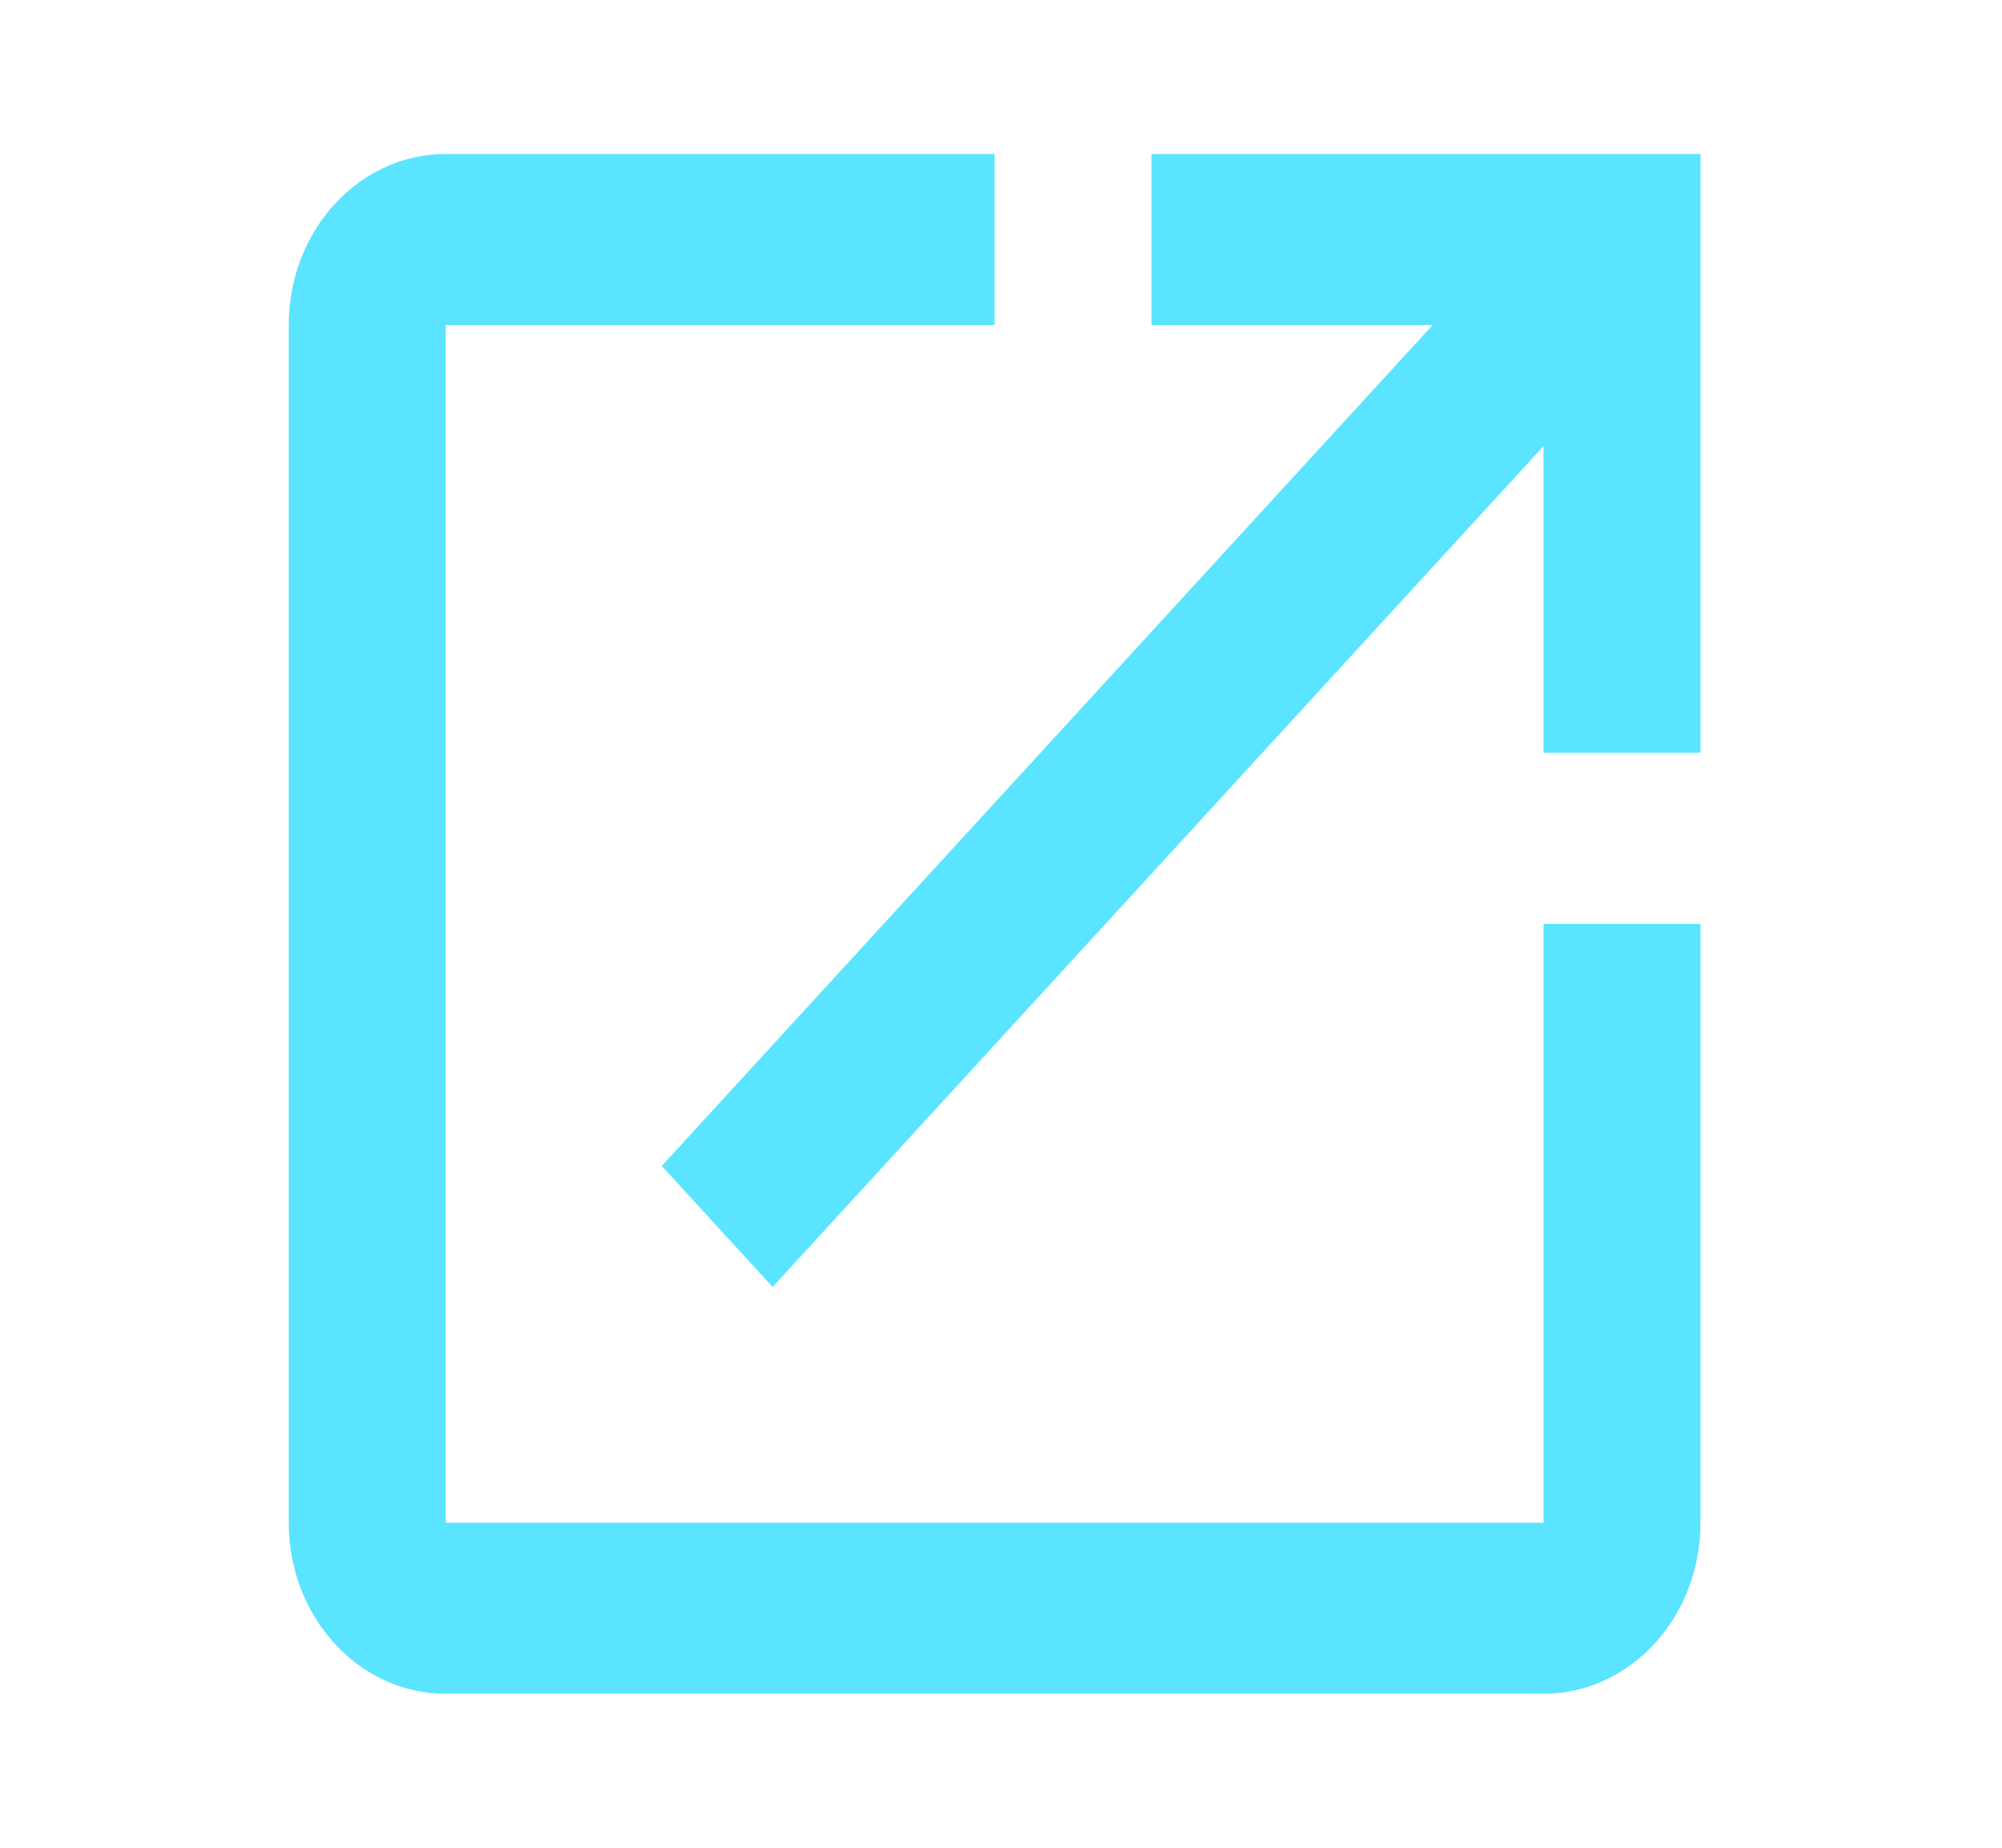 <svg xmlns="http://www.w3.org/2000/svg" width="13" height="12" viewBox="0 0 13 12" fill="none">
<path d="M7.477 1V2.111H9.303L4.297 7.572L5.017 8.358L10.023 2.897V4.889H11.042V1H7.477Z" fill="#5AE4FF"/>
<path d="M10.023 9.889H2.894V2.111H6.458V1H2.894C2.331 1 1.875 1.497 1.875 2.111V9.889C1.875 10.503 2.331 11 2.894 11H10.023C10.586 11 11.042 10.503 11.042 9.889V6H10.023V9.889V9.889Z" fill="#5AE4FF"/>
</svg>